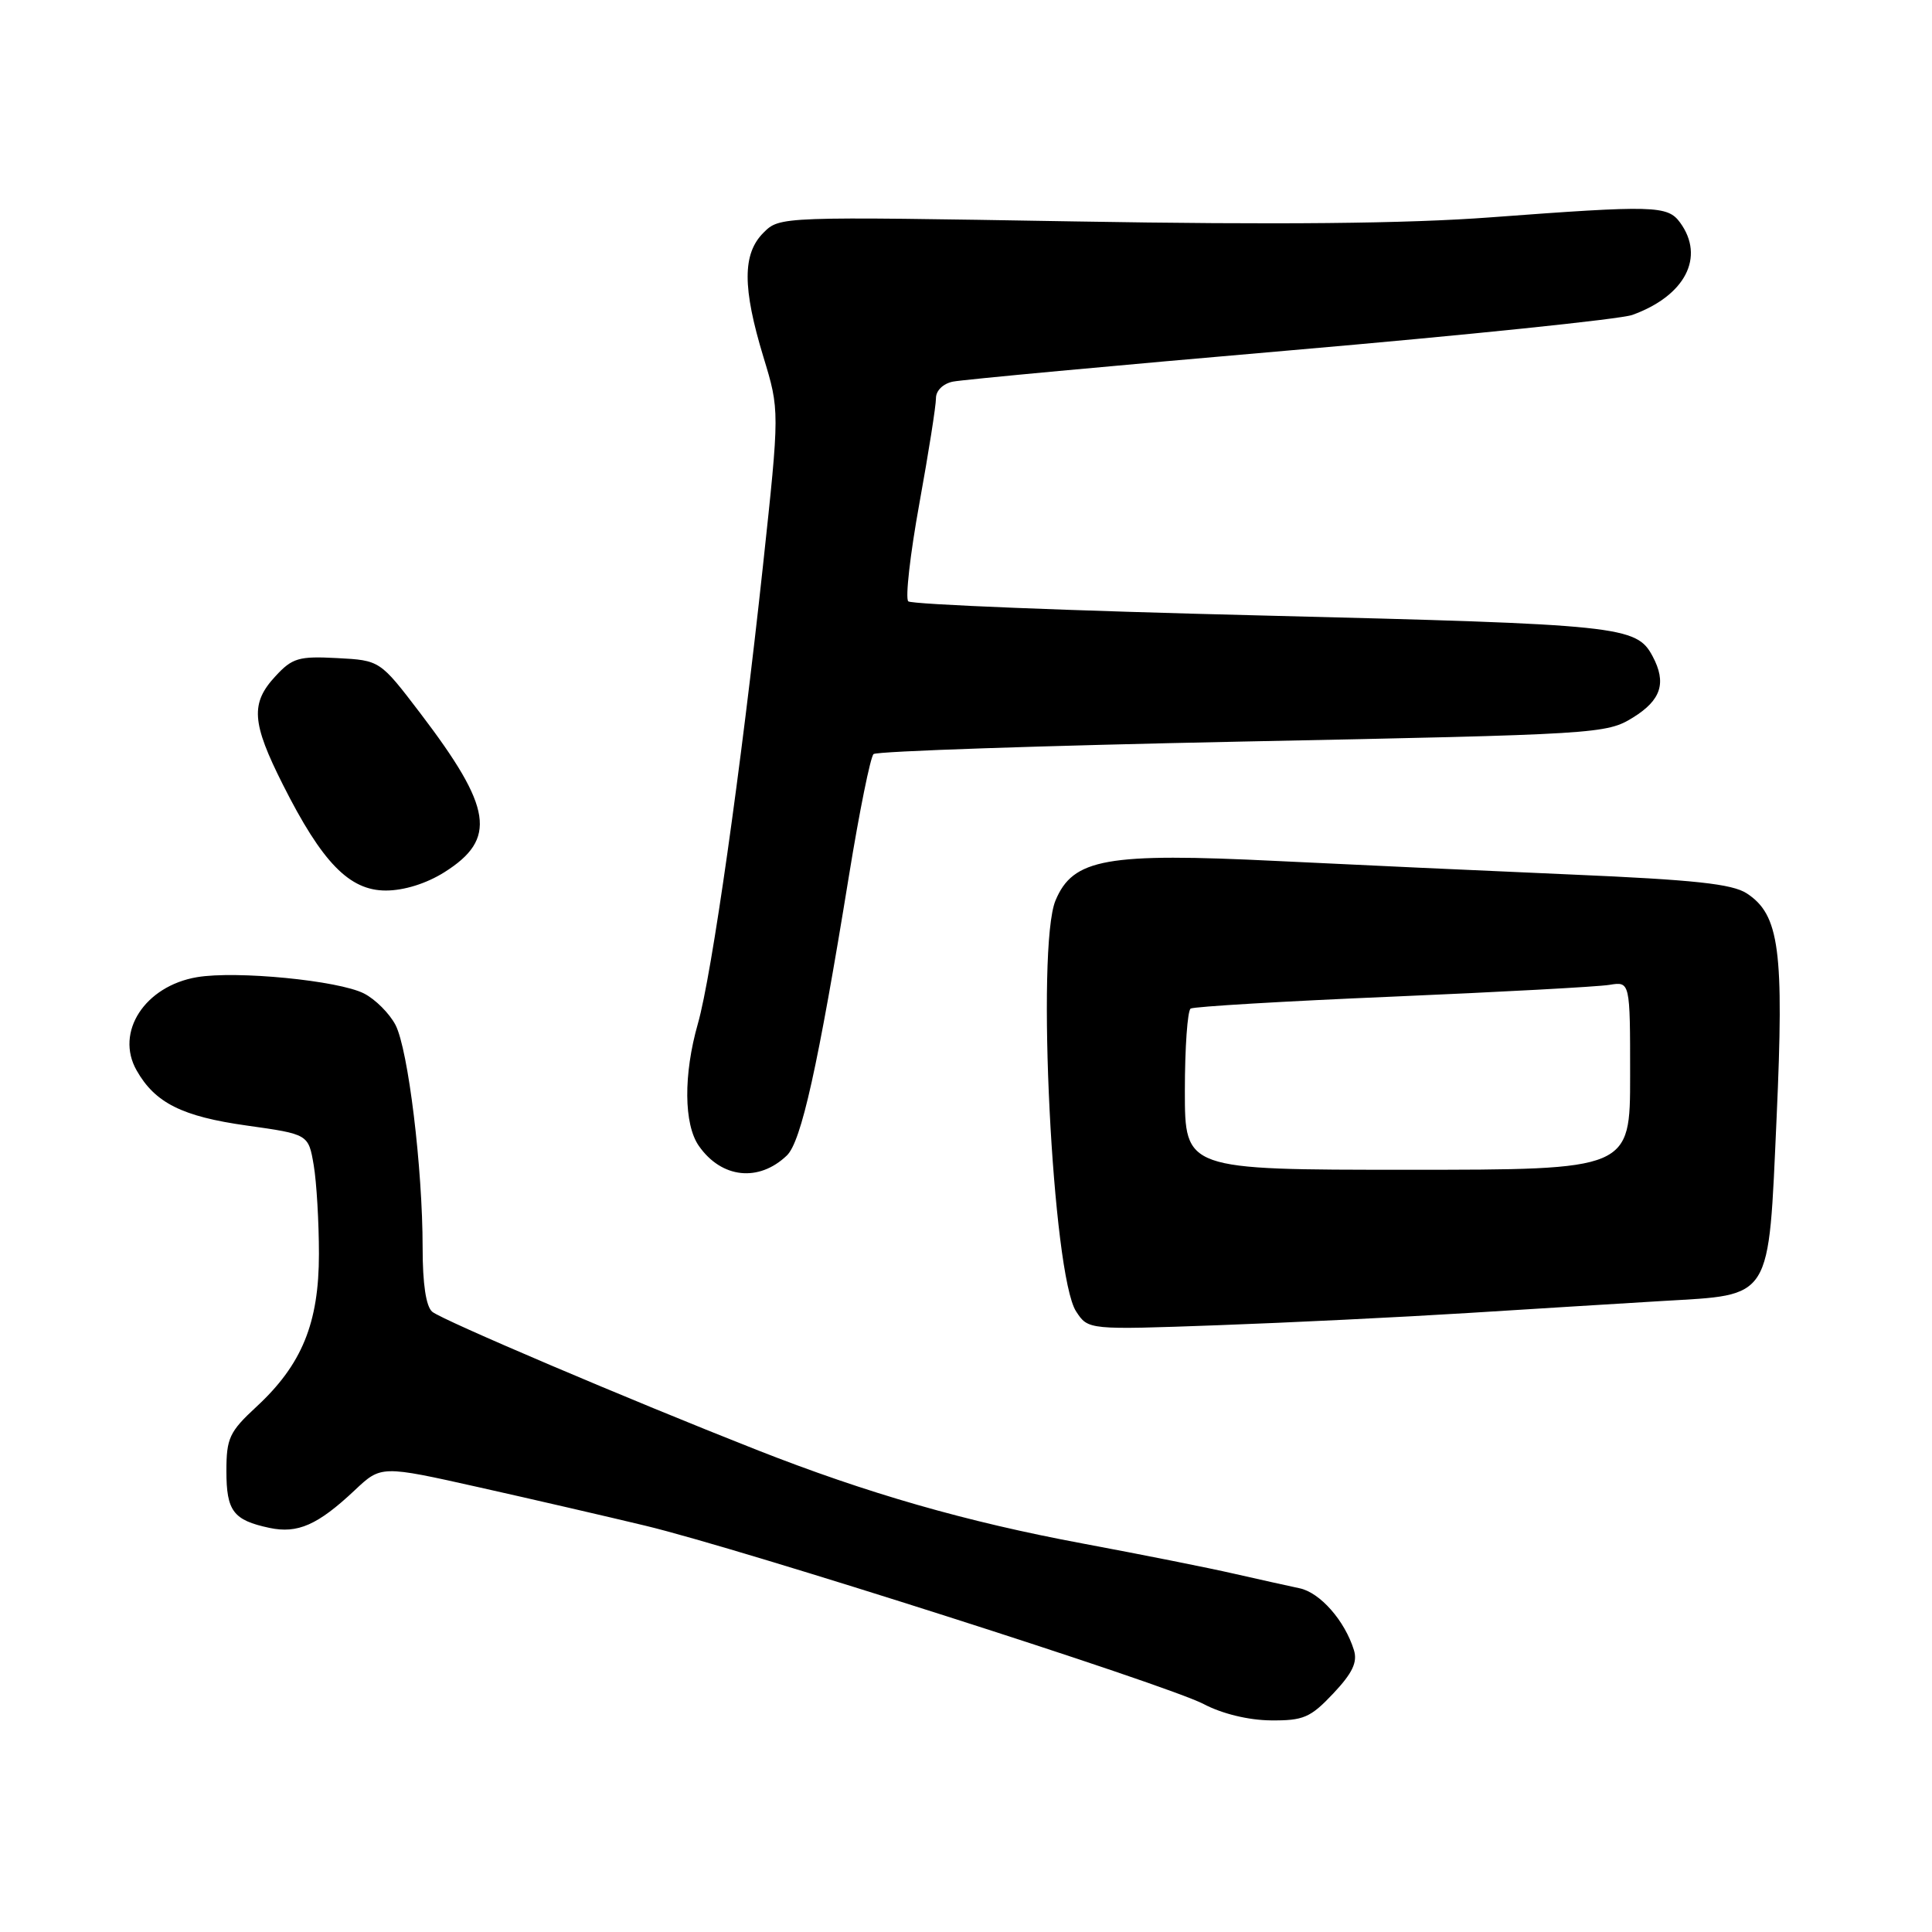 <?xml version="1.0" encoding="UTF-8" standalone="no"?>
<!DOCTYPE svg PUBLIC "-//W3C//DTD SVG 1.1//EN" "http://www.w3.org/Graphics/SVG/1.1/DTD/svg11.dtd" >
<svg xmlns="http://www.w3.org/2000/svg" xmlns:xlink="http://www.w3.org/1999/xlink" version="1.1" viewBox="0 0 256 256">
 <g >
 <path fill="currentColor"
d=" M 176.67 224.39 C 179.21 221.69 179.90 220.25 179.40 218.64 C 178.19 214.74 174.91 211.01 172.18 210.45 C 170.71 210.14 166.80 209.27 163.50 208.52 C 160.20 207.76 151.20 205.97 143.50 204.53 C 127.99 201.64 114.91 197.88 100.23 192.10 C 83.27 185.42 58.60 174.92 57.28 173.82 C 56.45 173.13 56.00 170.14 56.00 165.34 C 56.00 154.74 54.09 139.08 52.41 135.82 C 51.61 134.29 49.74 132.41 48.23 131.64 C 44.85 129.92 31.33 128.60 26.11 129.48 C 19.19 130.65 15.22 136.77 18.10 141.83 C 20.54 146.14 24.13 147.94 32.69 149.14 C 40.87 150.29 40.87 150.29 41.57 154.40 C 41.95 156.65 42.26 161.95 42.26 166.16 C 42.26 175.32 40.01 180.82 33.98 186.40 C 30.40 189.71 30.00 190.56 30.00 194.92 C 30.00 200.23 30.91 201.43 35.69 202.45 C 39.44 203.25 42.11 202.07 47.00 197.47 C 50.50 194.17 50.50 194.17 63.50 197.08 C 70.65 198.68 80.55 200.97 85.50 202.16 C 98.14 205.19 154.67 223.25 159.50 225.80 C 161.93 227.08 165.42 227.93 168.38 227.96 C 172.72 228.00 173.64 227.60 176.67 224.39 Z  M 194.50 173.98 C 203.30 173.43 214.89 172.71 220.25 172.39 C 234.95 171.52 234.30 172.55 235.41 148.09 C 236.41 125.90 235.79 121.22 231.46 118.38 C 229.53 117.12 224.53 116.58 208.25 115.88 C 196.84 115.39 179.30 114.58 169.29 114.09 C 146.59 112.97 142.18 113.76 139.86 119.32 C 137.27 125.53 139.45 168.99 142.59 173.77 C 144.19 176.22 144.19 176.22 161.35 175.60 C 170.78 175.26 185.70 174.53 194.50 173.98 Z  M 104.26 153.11 C 106.17 151.28 108.38 141.36 112.49 116.05 C 113.87 107.55 115.34 100.29 115.75 99.92 C 116.16 99.54 138.16 98.80 164.64 98.26 C 211.85 97.31 212.86 97.25 216.39 95.07 C 220.12 92.76 220.85 90.47 218.98 86.96 C 216.83 82.94 214.86 82.74 167.34 81.56 C 141.90 80.94 120.76 80.09 120.35 79.68 C 119.94 79.27 120.60 73.44 121.82 66.72 C 123.04 60.00 124.03 53.72 124.02 52.77 C 124.01 51.77 124.95 50.84 126.25 50.57 C 127.49 50.31 147.62 48.44 171.00 46.42 C 194.38 44.40 214.76 42.29 216.29 41.73 C 223.30 39.20 225.96 34.06 222.62 29.49 C 220.96 27.22 219.20 27.18 197.50 28.80 C 186.49 29.63 169.30 29.80 142.41 29.34 C 103.32 28.68 103.32 28.68 101.16 30.84 C 98.37 33.63 98.37 38.12 101.15 47.28 C 103.31 54.37 103.31 54.37 101.10 74.94 C 98.19 101.91 94.32 129.21 92.47 135.65 C 90.55 142.39 90.60 148.99 92.61 151.85 C 95.61 156.14 100.54 156.67 104.26 153.11 Z  M 58.89 115.57 C 65.88 111.16 65.26 107.07 55.68 94.49 C 50.35 87.50 50.35 87.50 44.67 87.20 C 39.60 86.93 38.73 87.18 36.50 89.60 C 33.17 93.19 33.34 95.75 37.49 103.98 C 42.68 114.29 46.29 118.00 51.12 118.00 C 53.55 118.00 56.51 117.07 58.89 115.57 Z  M 157.00 144.56 C 157.00 138.82 157.35 133.90 157.77 133.64 C 158.20 133.38 170.24 132.66 184.52 132.06 C 198.81 131.45 211.74 130.75 213.25 130.50 C 216.00 130.05 216.00 130.05 216.00 142.53 C 216.00 155.00 216.00 155.00 186.50 155.00 C 157.00 155.00 157.00 155.00 157.00 144.56 Z "/>
</g>
</svg>